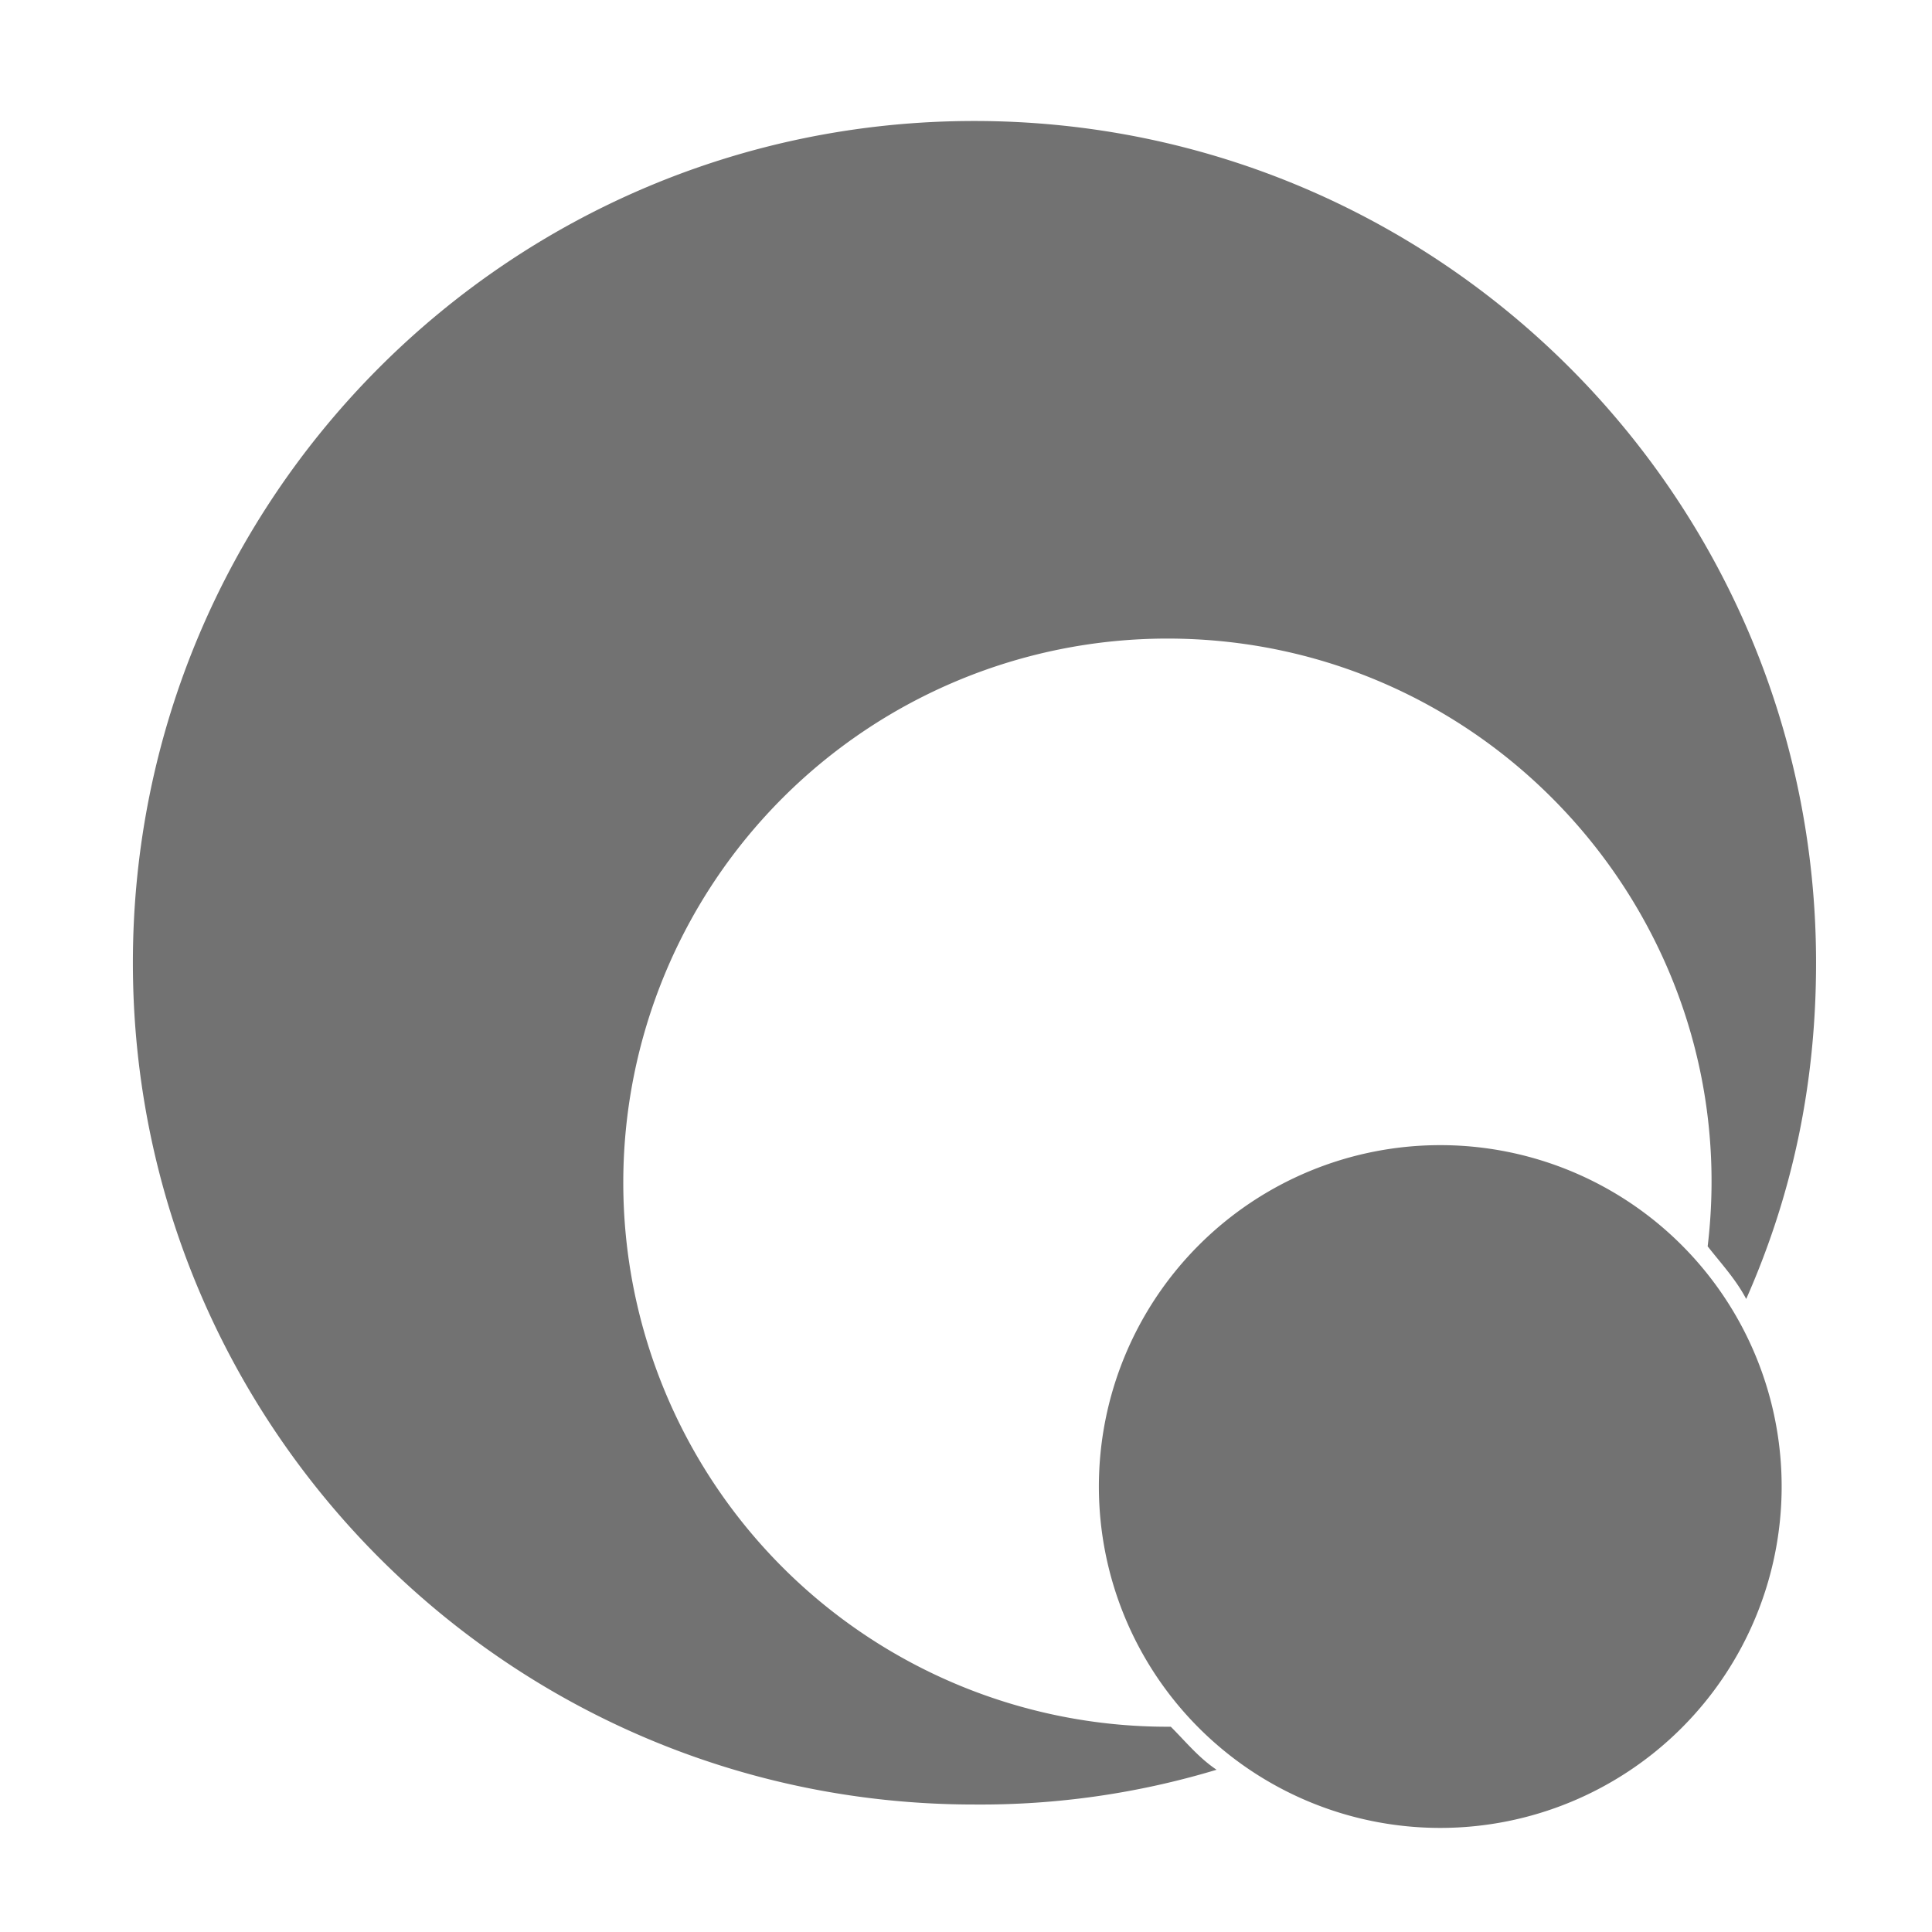 ﻿<?xml version='1.0' encoding='UTF-8'?>
<svg viewBox="-1.517 -1.548 32 32" xmlns="http://www.w3.org/2000/svg">
  <g transform="matrix(0.057, 0, 0, 0.057, 0, 0)">
    <path d="M313.6, 474.6L312.6, 474.6A158.1 158.1 0 0 1 312.6, 158.4C407.5, 158.4 480.8, 241.5 469.6, 335C473.6, 340.1 477.8, 344.6 480.8, 350.3C494.2, 320 501.1, 287.9 501.1, 252.6C501.1, 117.5 391.6, 8 256.5, 8C121.4, 8 12, 117.5 12, 252.6C12, 387.7 121.5, 497.2 256.5, 497.2A237.36 237.36 0 0 0 326.9, 487.1C321.7, 483.6 318, 479 313.6, 474.6zM313.5, 474.5L313.9, 474.6zM391.9, 305.6A99.2 99.2 0 1 0 491.1, 404.8A99.18 99.18 0 0 0 391.9, 305.6z" fill="#727272" fill-opacity="1" class="Black" />
  </g>
</svg>